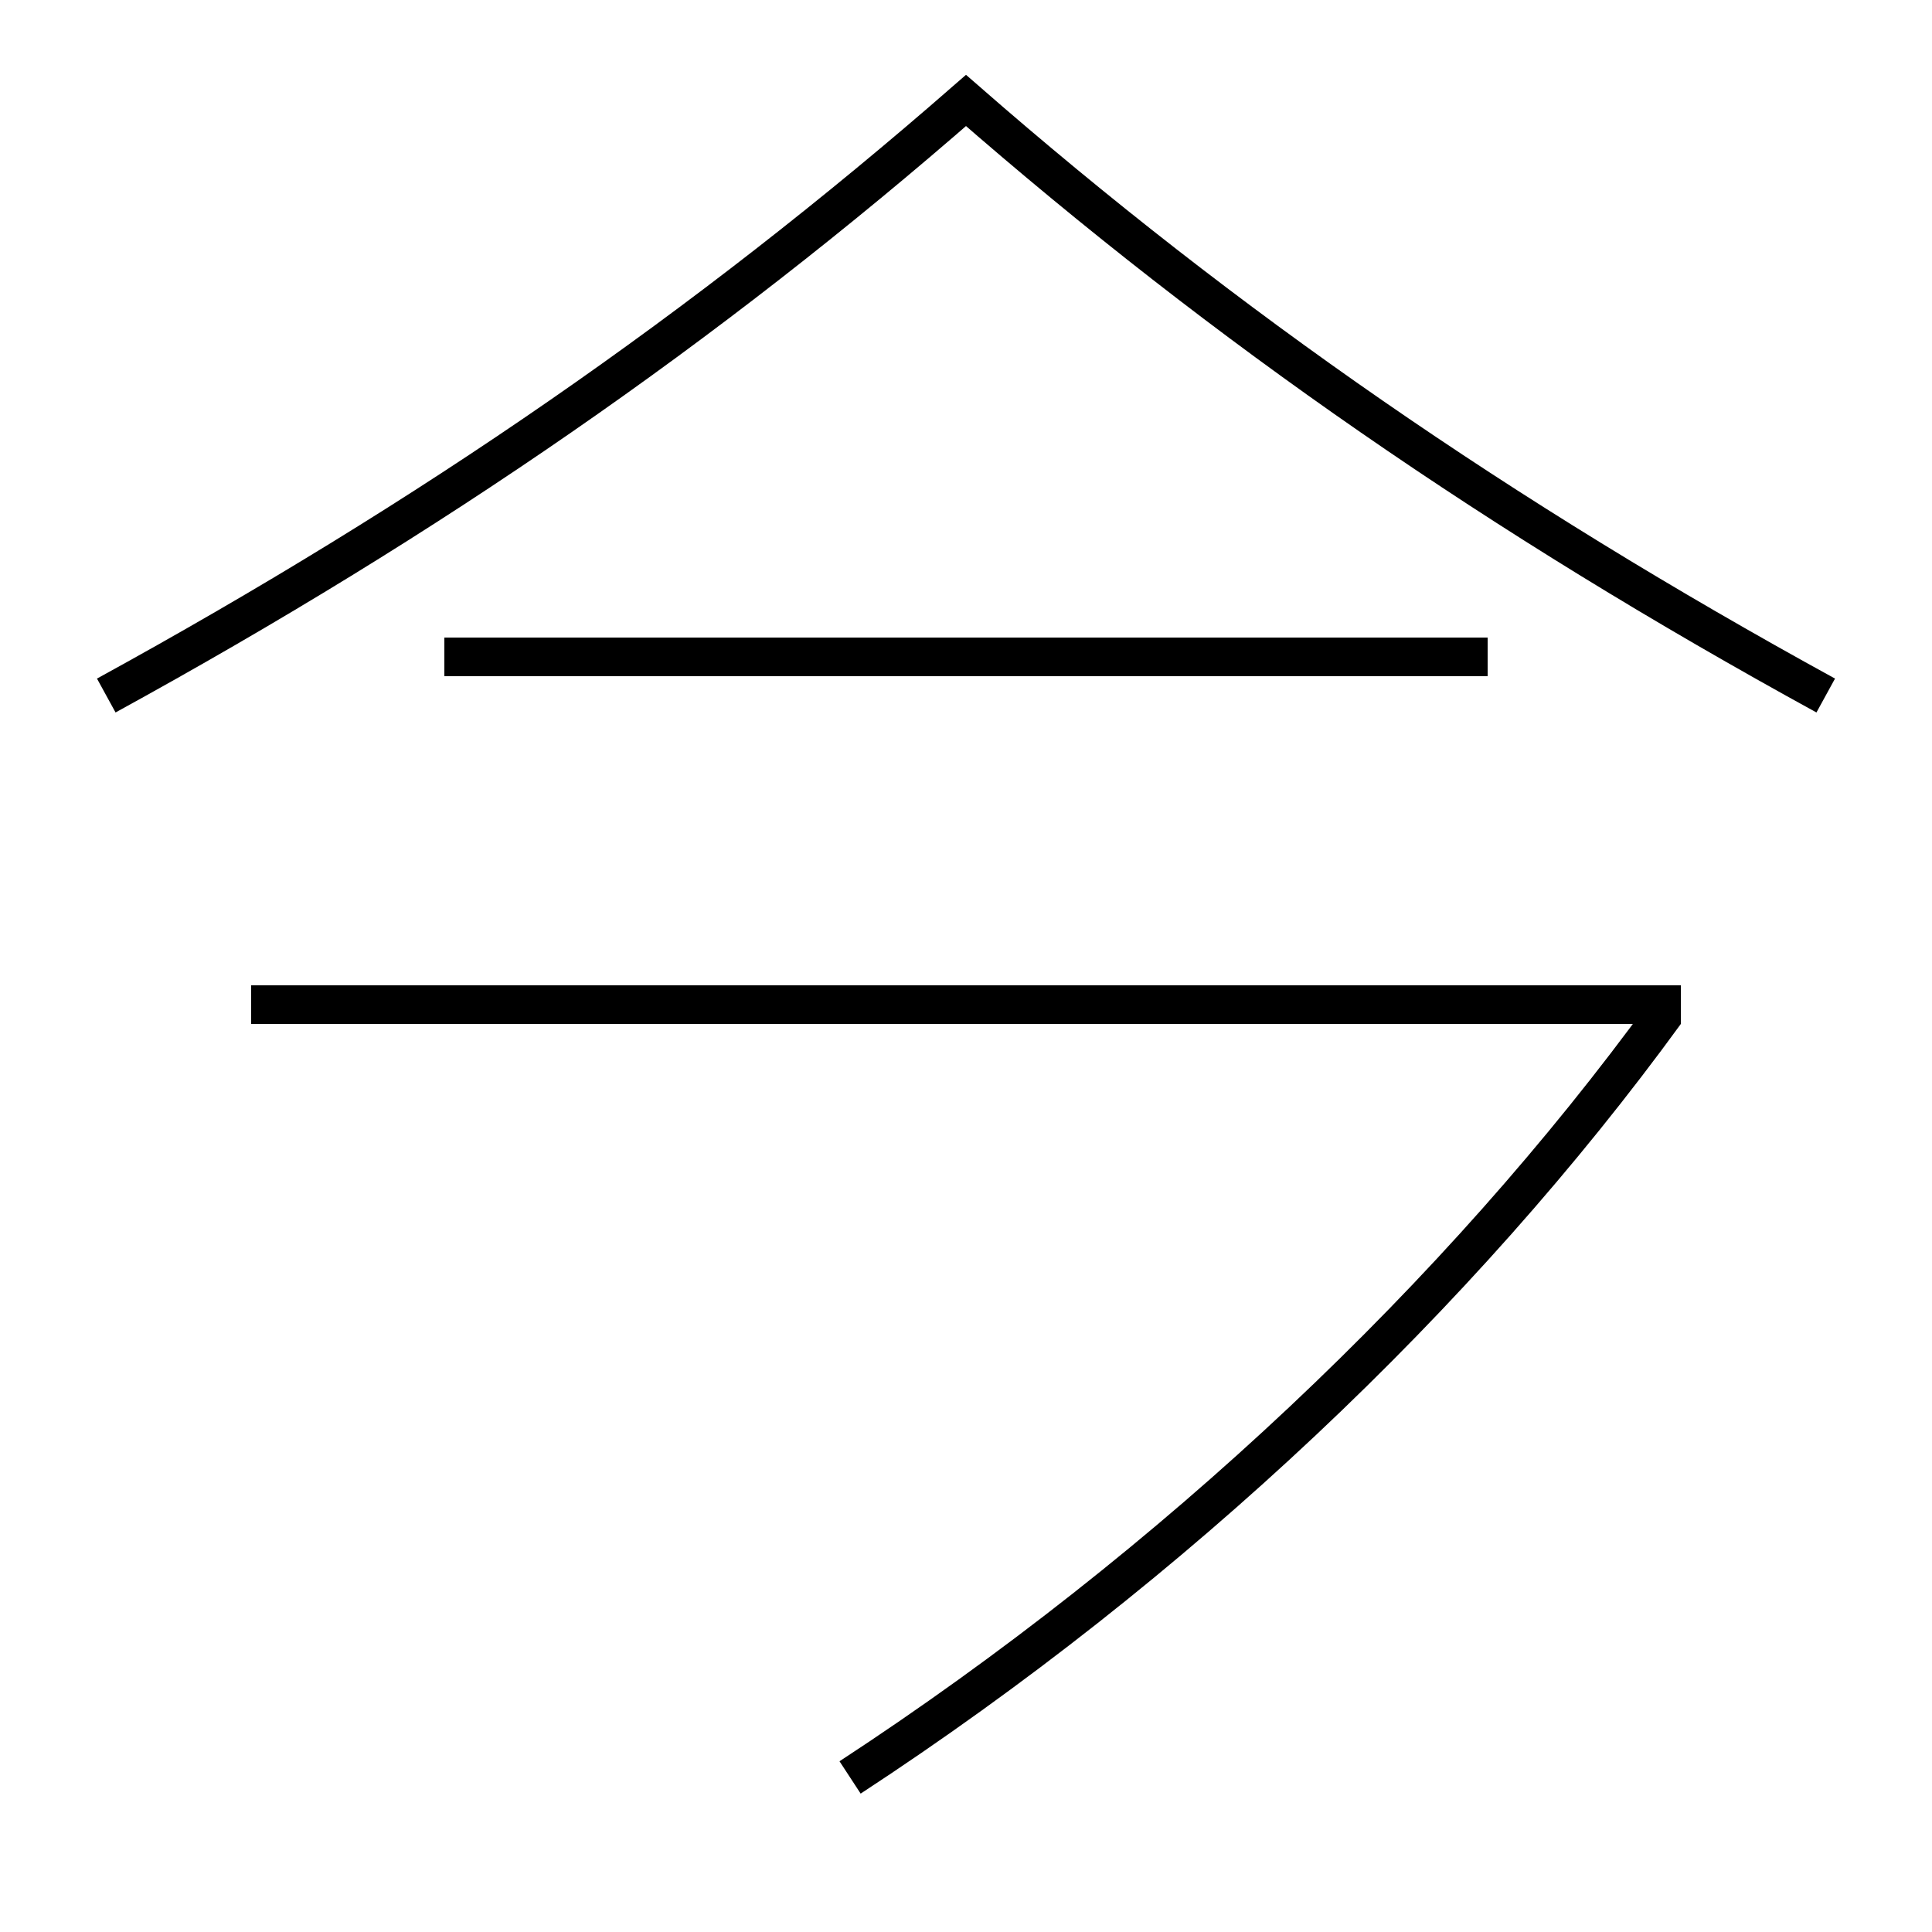 <?xml version='1.0' encoding='utf-8'?>
<svg xmlns="http://www.w3.org/2000/svg" height="100px" version="1.0" viewBox="0 0 100 100" width="100px" x="0px" y="0px">
<line fill="none" stroke="#000000" stroke-width="2" x1="23" x2="77" y1="34" y2="34" /><line fill="none" stroke="#000000" stroke-width="2" x1="87" x2="13" y1="52" y2="52" /><path d="M5.5,36 c16.834,-9.224 31.032,-19.039 44.5,-30.8 c13.468,11.761 27.666,21.576 44.5,30.8" fill="none" stroke="#000000" stroke-width="2" /><path d="M44,92 c16.813,-10.994 31.565,-24.978 42.191,-39.588" fill="none" stroke="#000000" stroke-width="2" /></svg>